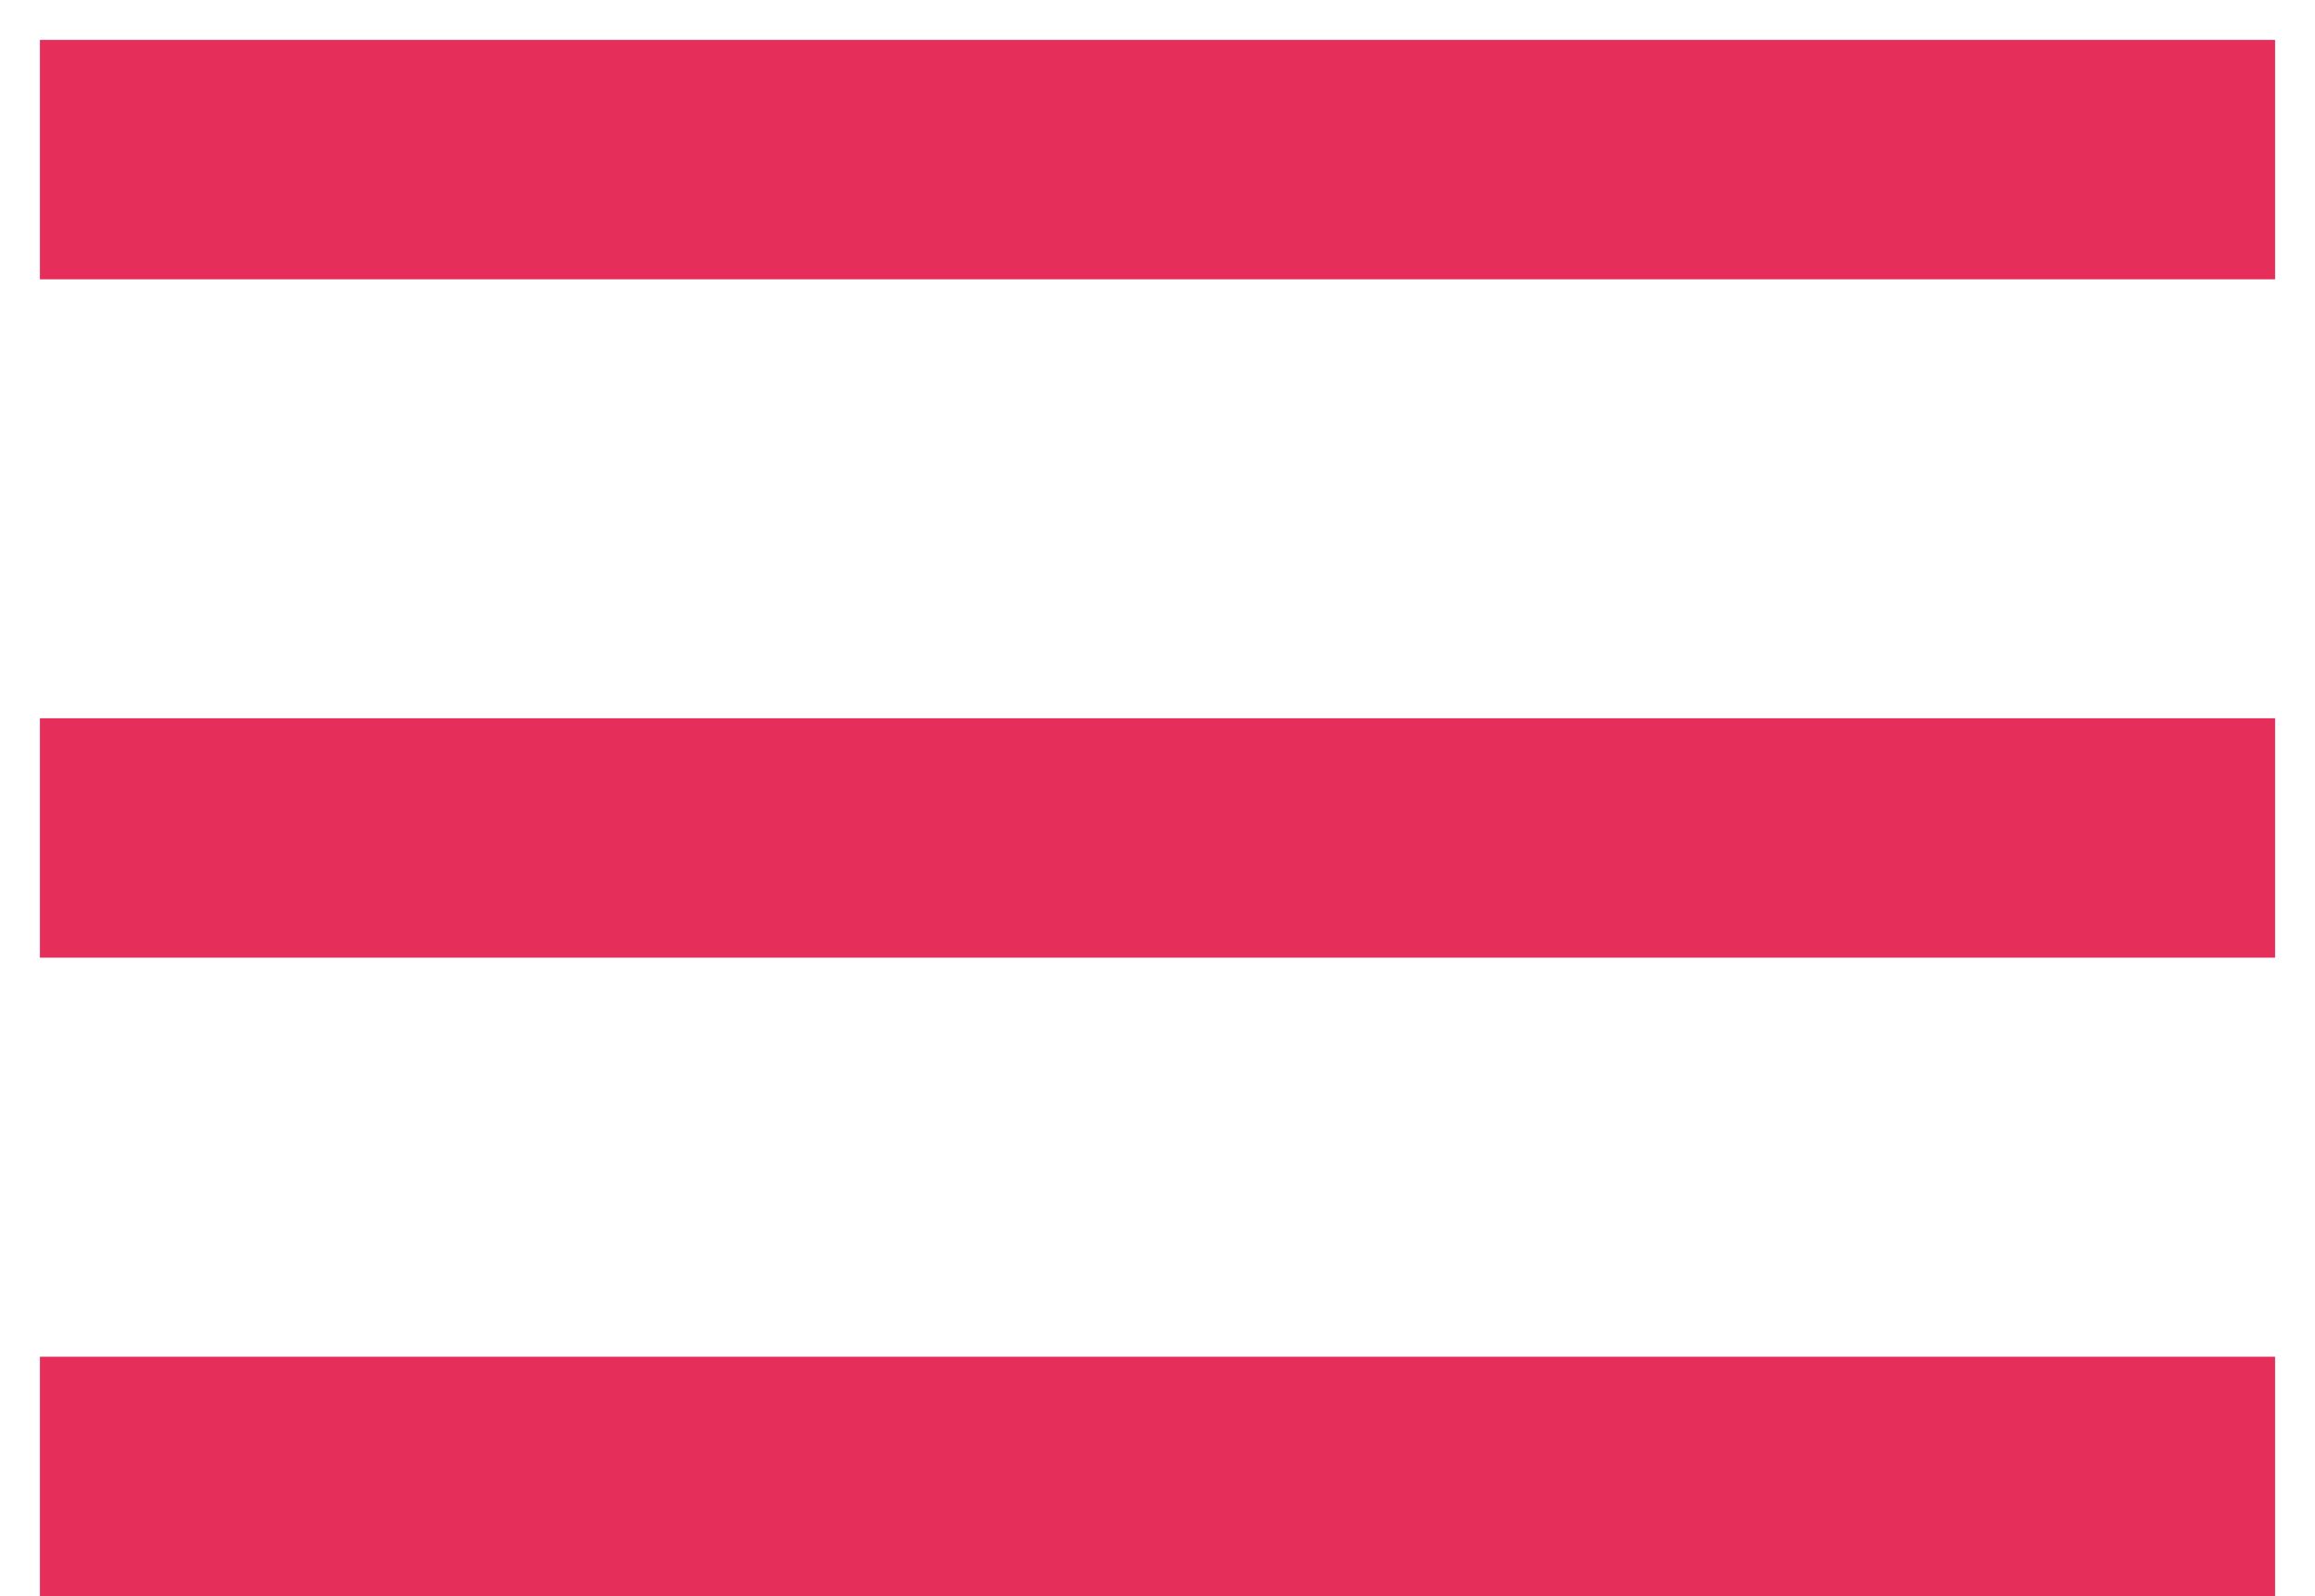 <svg width="29" height="20" viewBox="0 0 29 20" fill="none" xmlns="http://www.w3.org/2000/svg">
<path d="M2 2H27" stroke="#E62E5A" stroke-width="3" stroke-linecap="square"/>
<path d="M2 10.5H27" stroke="#E62E5A" stroke-width="3" stroke-linecap="square"/>
<path d="M2 18.5H27" stroke="#E62E5A" stroke-width="3" stroke-linecap="square"/>
</svg>
